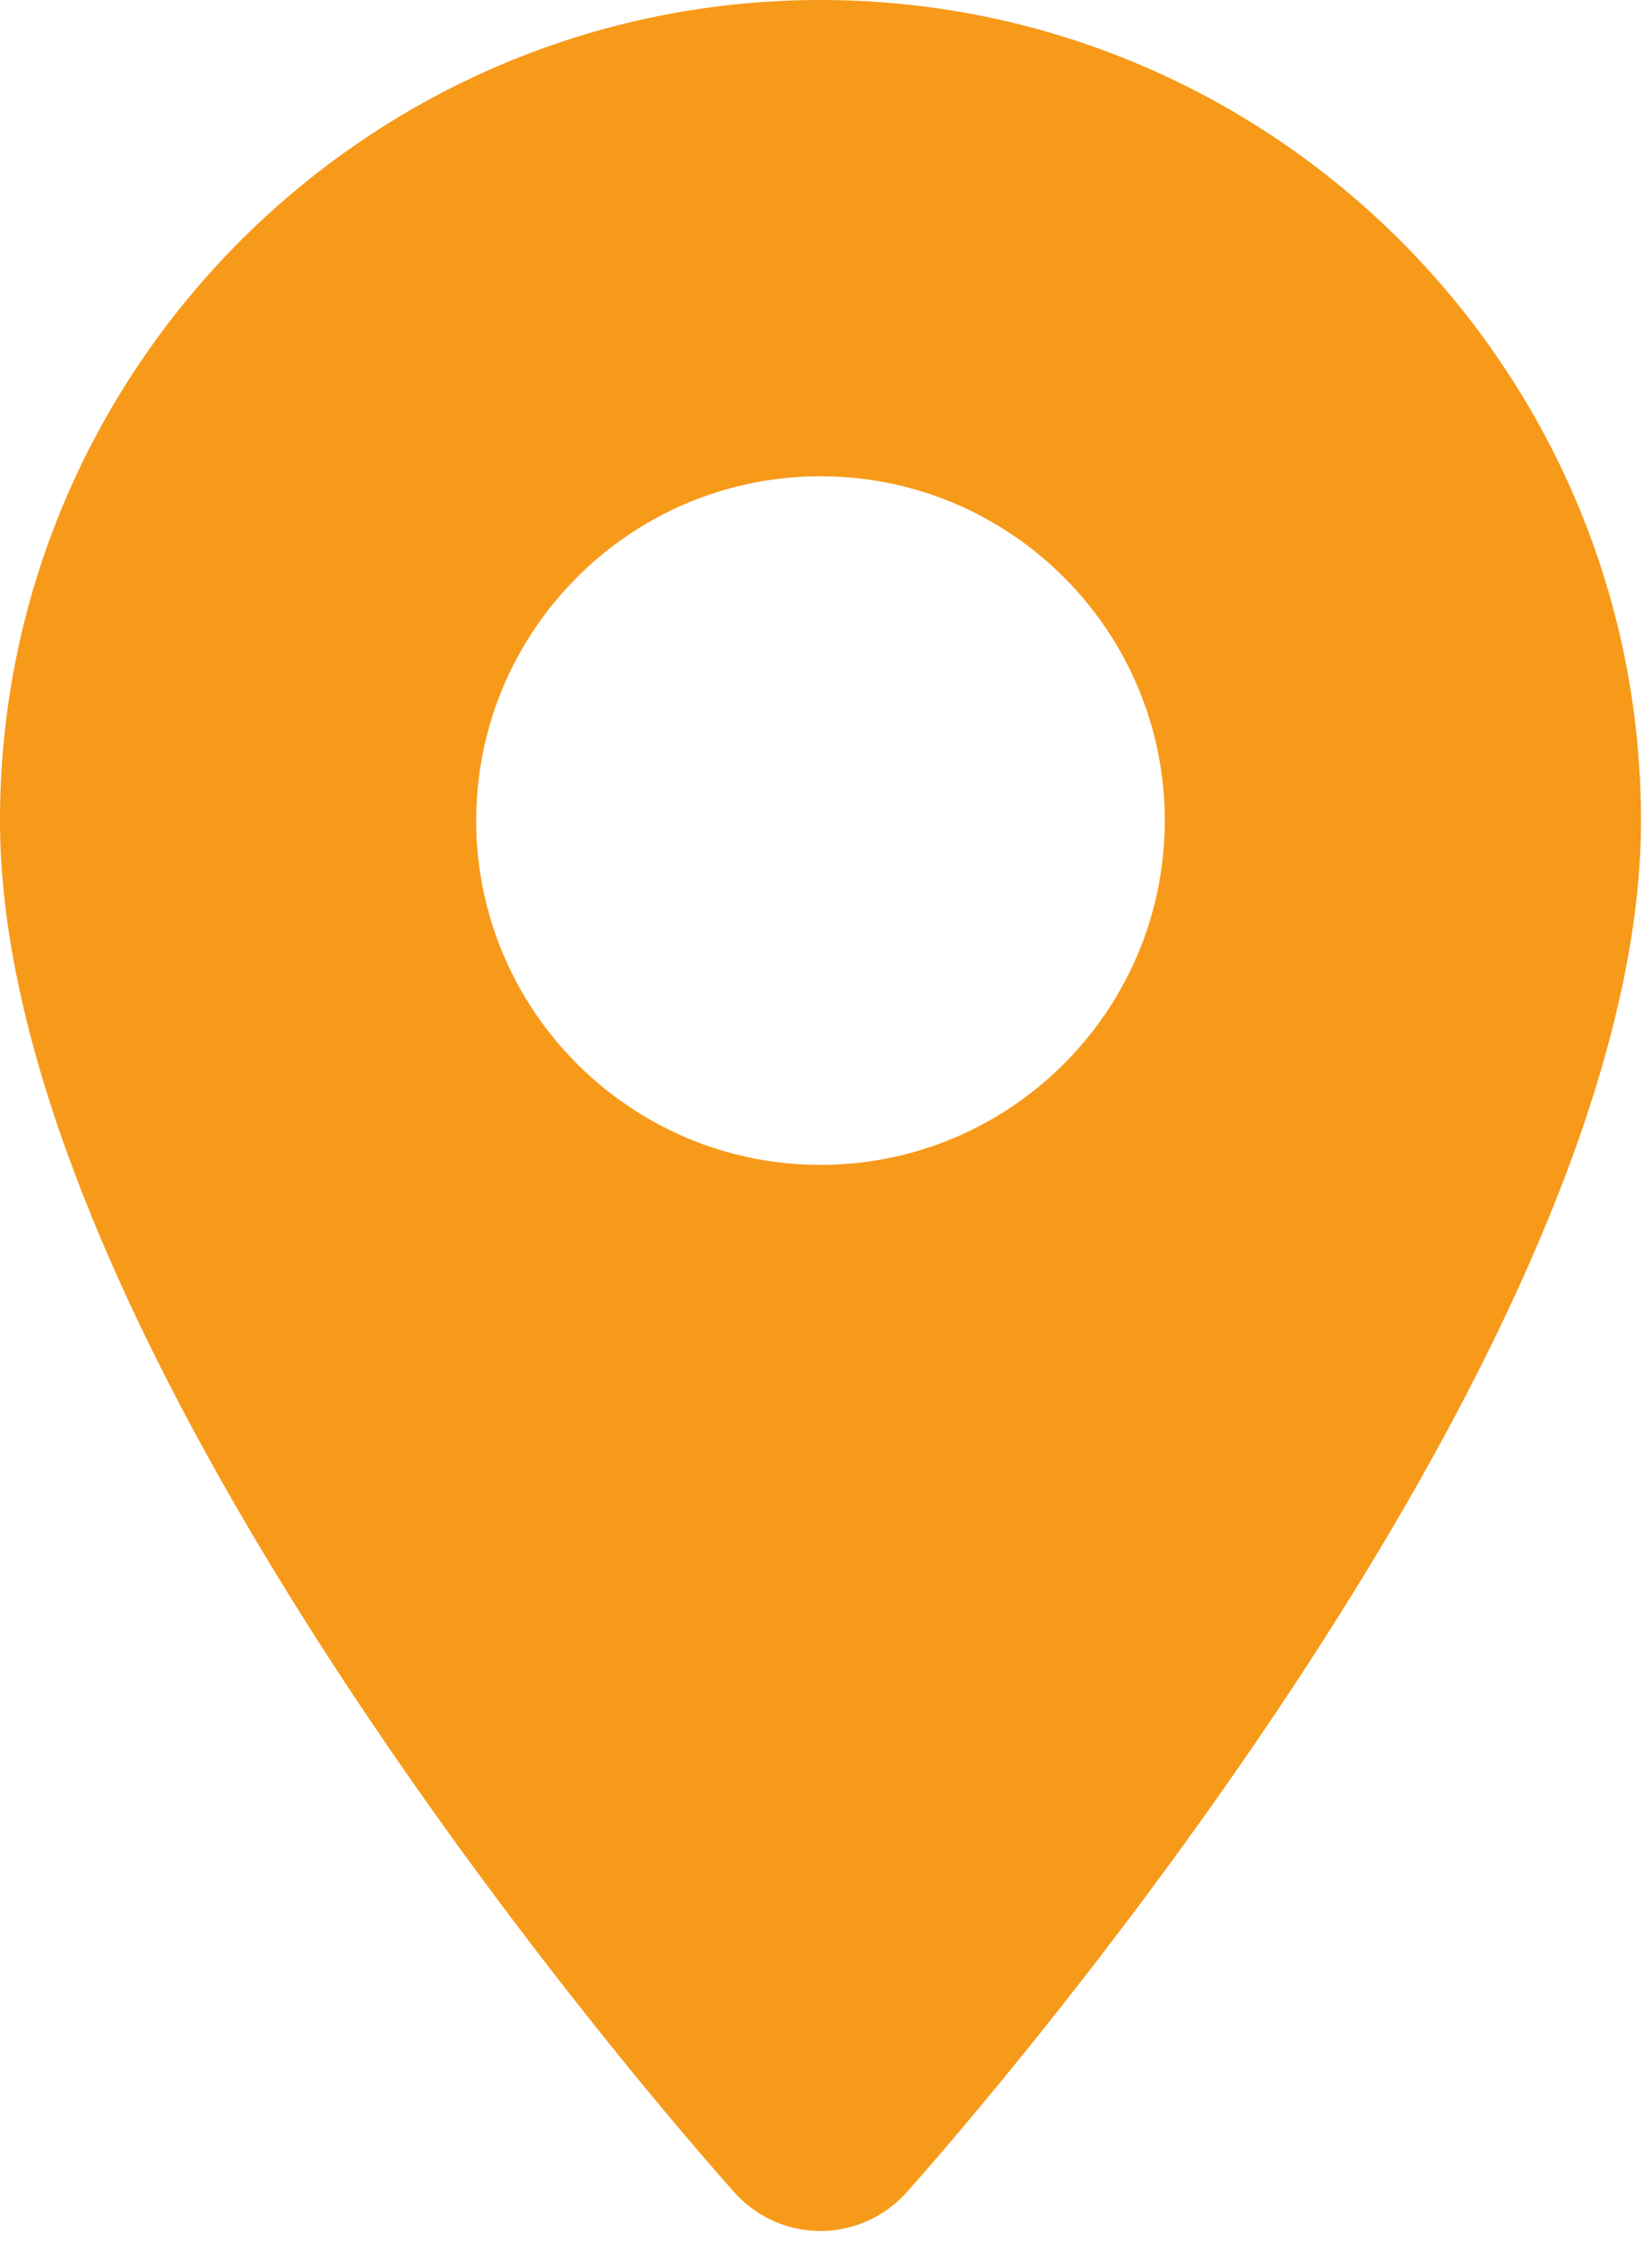 <svg width="87" height="118" fill="none" xmlns="http://www.w3.org/2000/svg"><path d="M43.21 0C19.39 0 0 19.38 0 43.21c0 28.82 37.11 70.49 38.69 72.25a6.058 6.058 0 004.52 2.02c1.72 0 3.37-.74 4.52-2.02 1.58-1.76 38.69-43.45 38.69-72.25C86.42 19.38 67.03 0 43.21 0zm0 25.08c10 0 18.13 8.13 18.13 18.13 0 10-8.13 18.13-18.13 18.13-10 0-18.13-8.13-18.13-18.13 0-10 8.13-18.13 18.13-18.13z" fill="#F79A1A"/></svg>